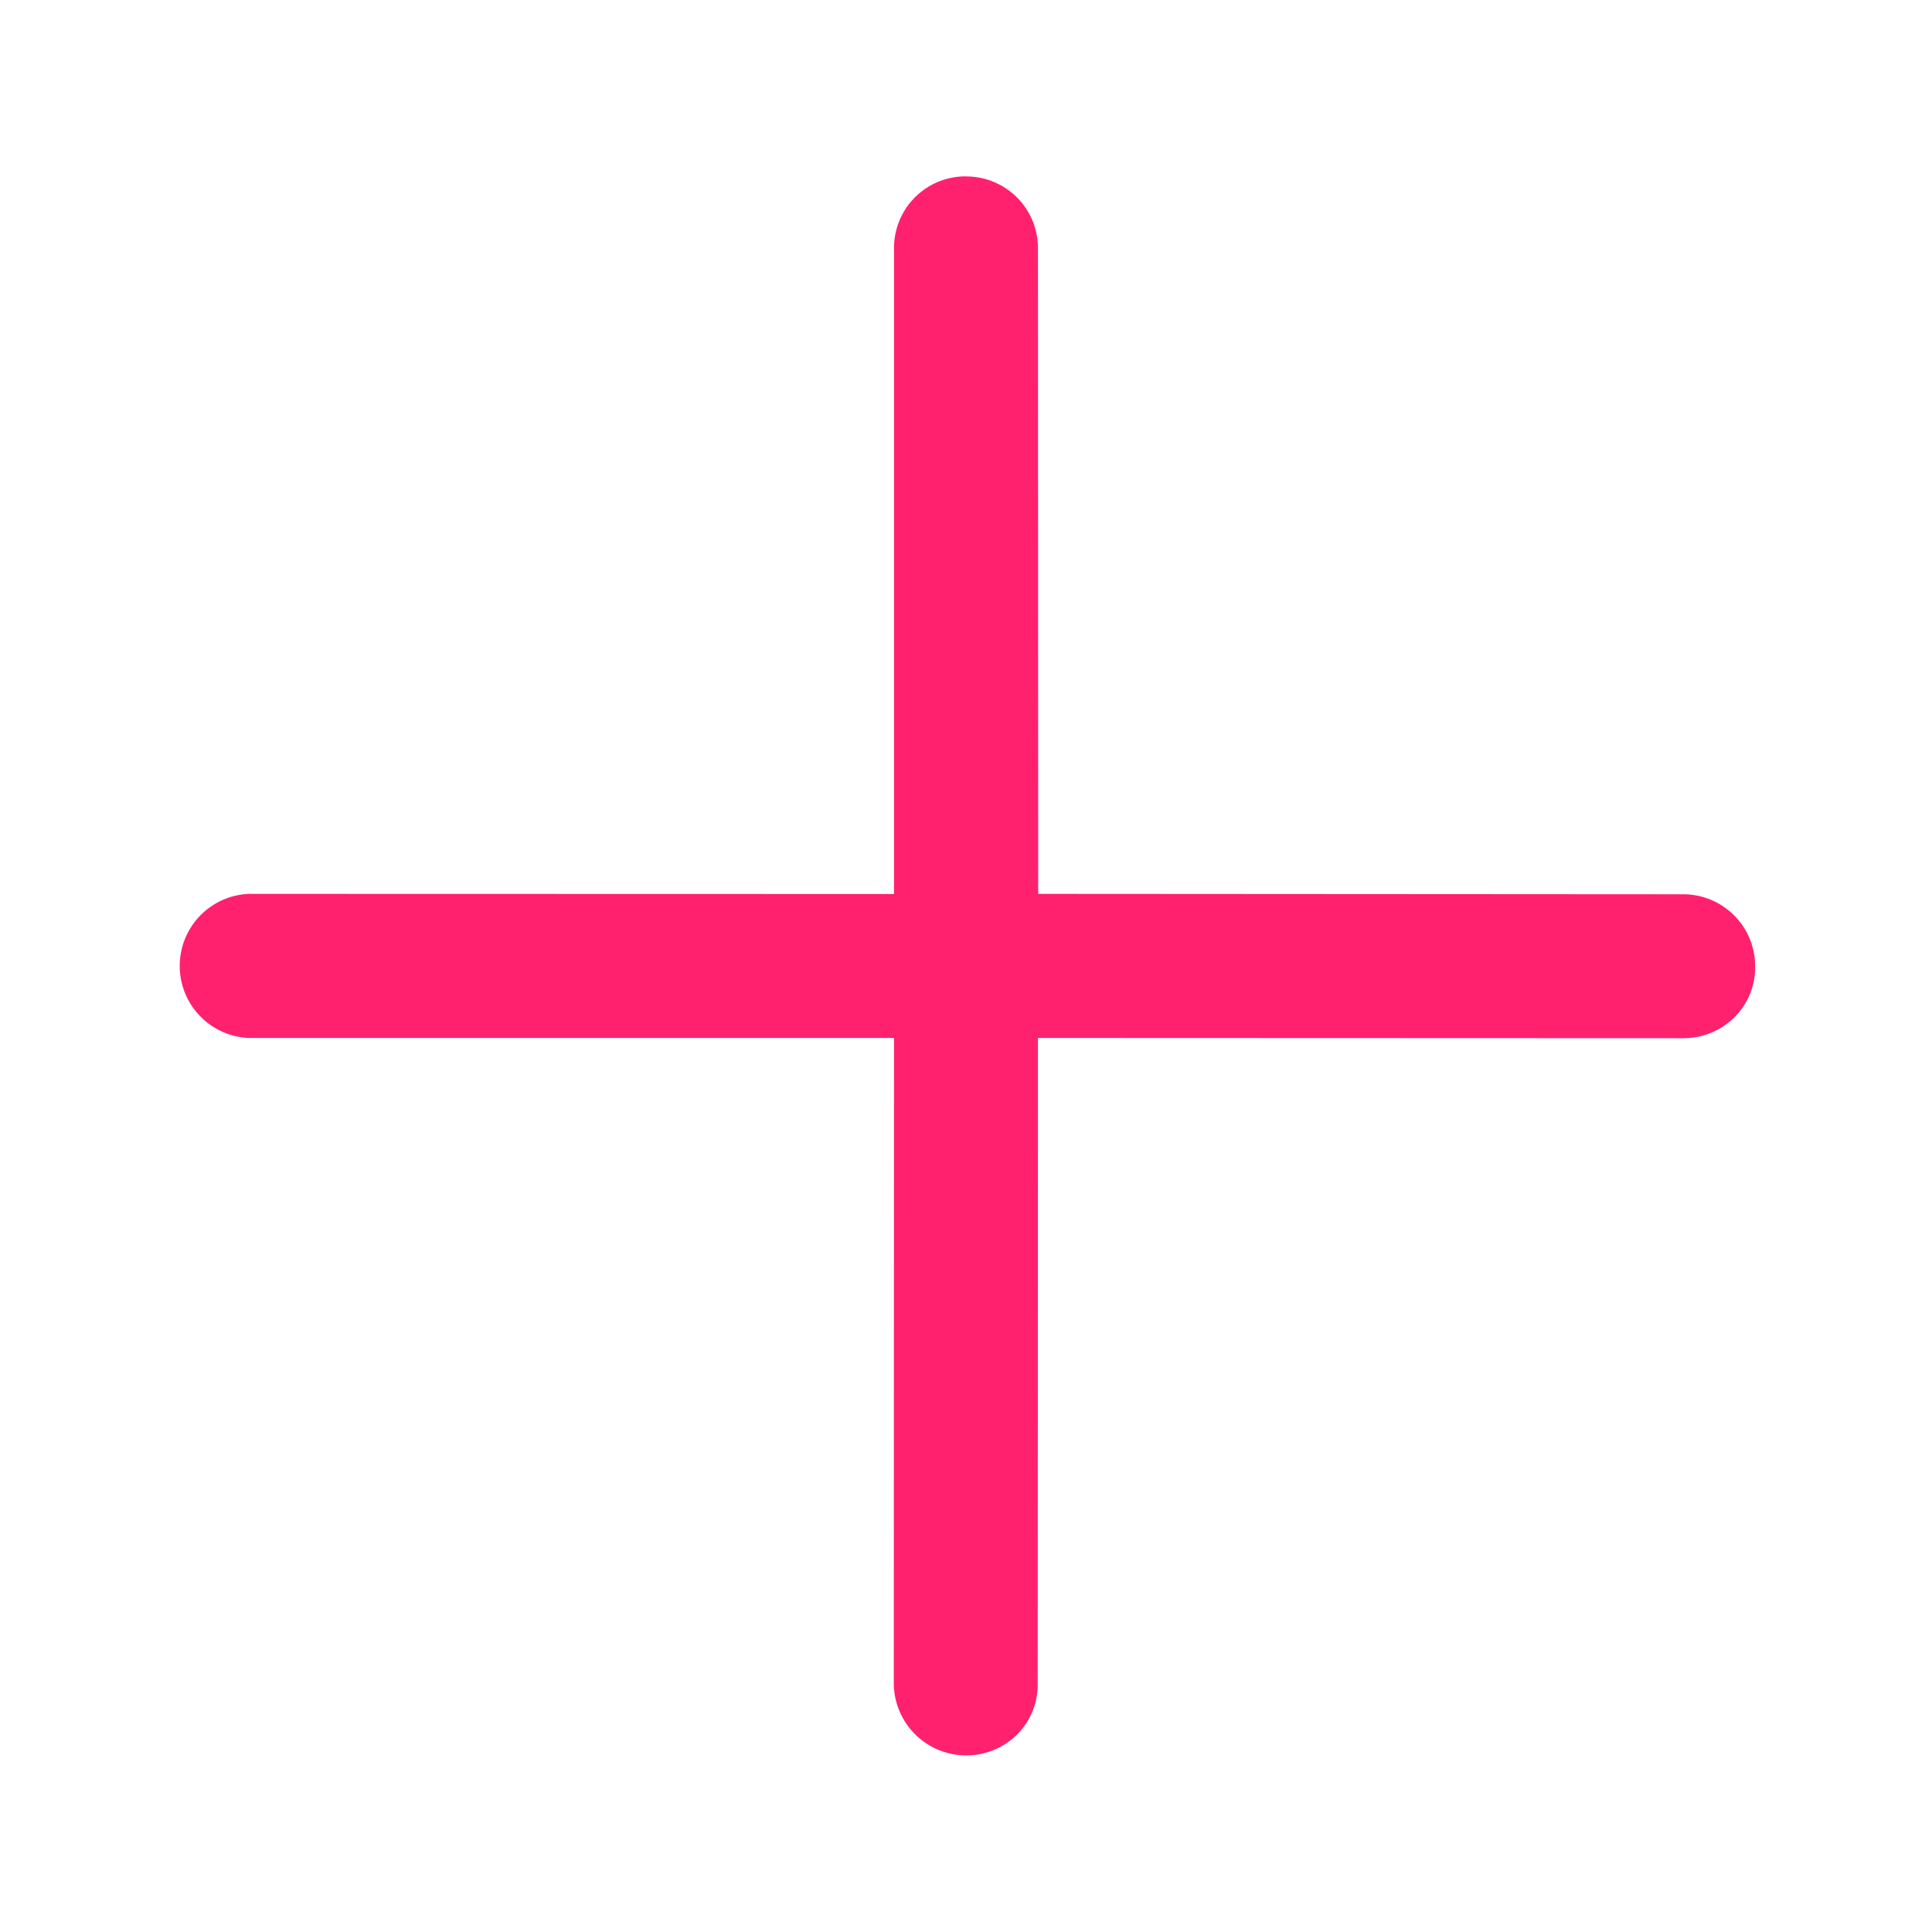 <svg width="24" height="24" fill="none" xmlns="http://www.w3.org/2000/svg"><g clip-path="url(#clip0_339_100)"><path d="M12 2.191a.888.888 0 00-.894.894v8.021l-8.018-.002a.896.896 0 00-.003 1.79h8.021l-.003 8.018a.9.9 0 001.53.637.88.88 0 00.258-.63l.003-8.025 8.018.003a.9.9 0 00.634-.26.87.87 0 00.257-.631.893.893 0 00-.896-.897l-8.01-.005-.003-8.02A.89.89 0 0012 2.192z" fill="#FF216E"/></g><defs><clipPath id="clip0_339_100"><path fill="#fff" transform="rotate(-45 14.828 5.172)" d="M0 0h16v16H0z"/></clipPath></defs></svg>